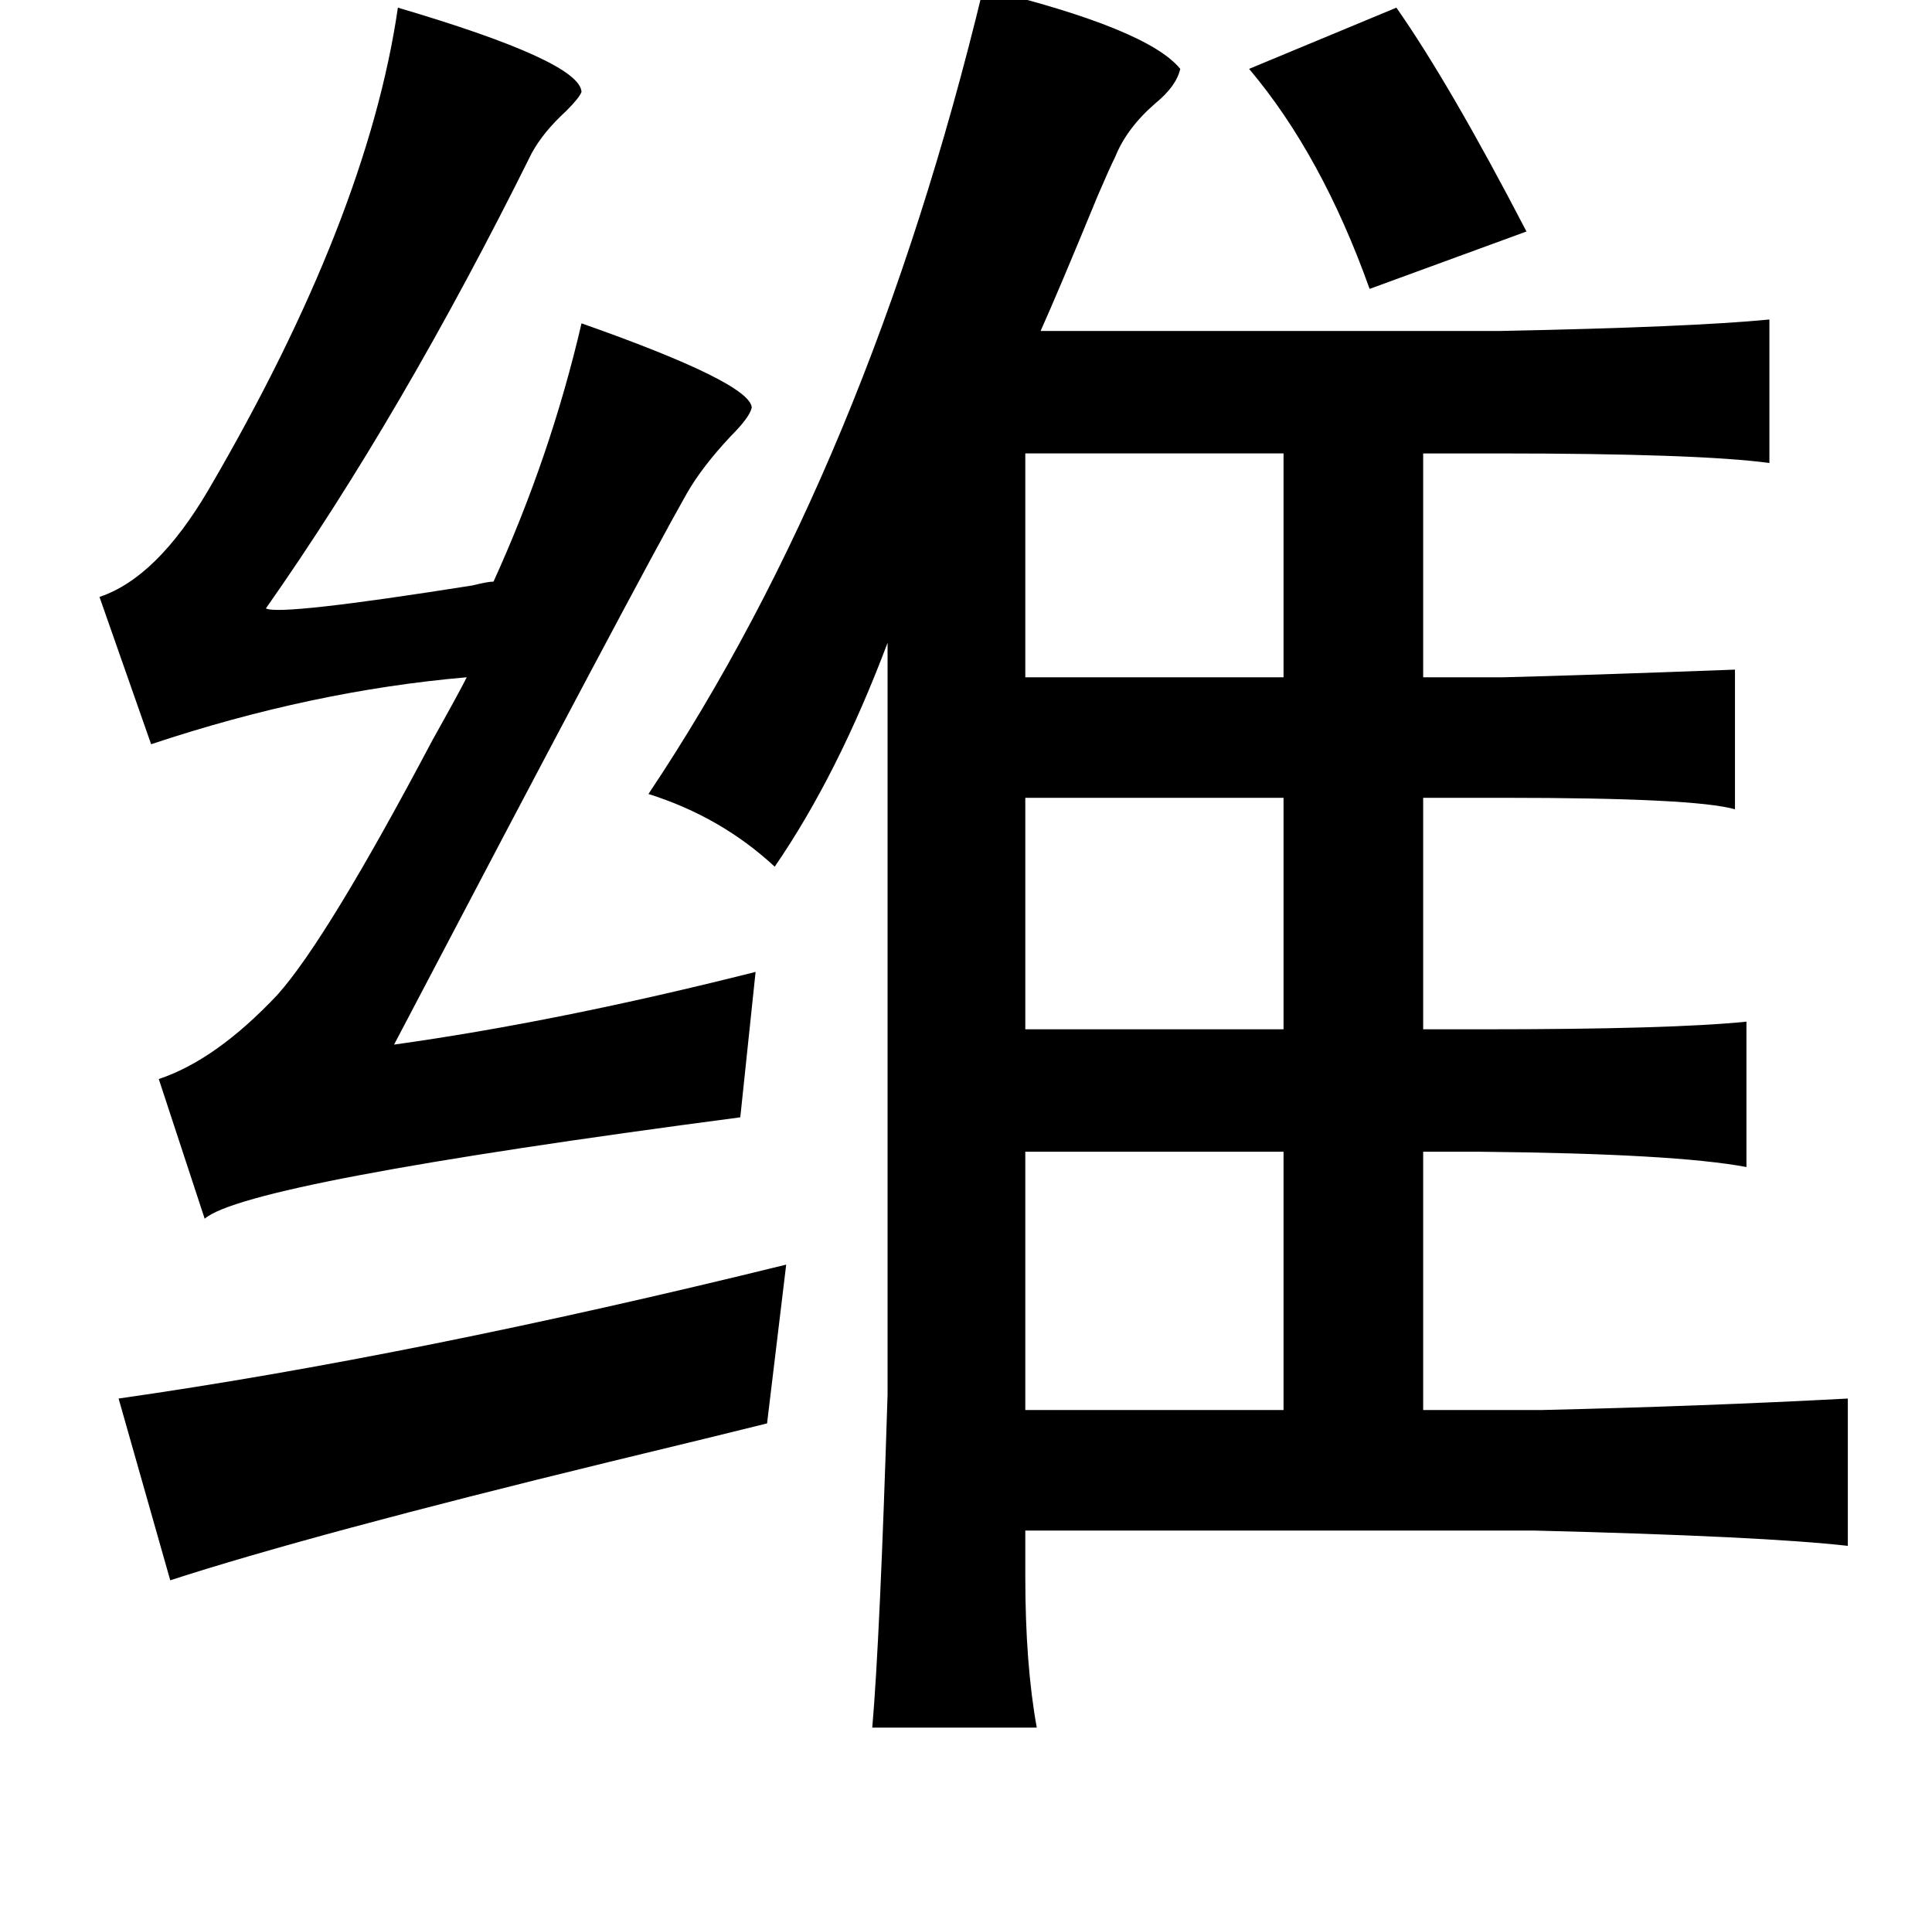 <?xml version="1.0" standalone="no"?>
<!DOCTYPE svg PUBLIC "-//W3C//DTD SVG 1.1//EN" "http://www.w3.org/Graphics/SVG/1.1/DTD/svg11.dtd" >
<svg xmlns="http://www.w3.org/2000/svg" xmlns:xlink="http://www.w3.org/1999/xlink" version="1.1" viewBox="-10 0 1010 1000">
   <path fill="currentColor"
d="M504 -6q86 21 103 42q-2 9 -13 18q-15 13 -21 28q-3 6 -9 20q-21 51 -30 71h240q100 -2 141 -6v75q-37 -5 -143 -5h-38v117h42q41 -1 121 -4v73q-21 -6 -121 -6h-42v121h32q98 0 137 -4v76q-37 -7 -139 -8h-30v135h62q85 -2 160 -6v77q-44 -5 -164 -8h-266v24q0 46 6 79
h-86q4 -46 8 -174v-393q-26 69 -59 117q-28 -26 -66 -38q115 -172 175 -421zM198 4q95 28 96 44q-1 3 -8 10q-12 11 -18 22q-68 137 -139 238q7 4 108 -12q8 -2 11 -2q30 -66 46 -135q88 31 89 44q-1 5 -11 15q-15 16 -23 30q-25 44 -153 288q86 -12 189 -38l-8 76
q-258 34 -280 53l-24 -73q30 -10 62 -44q26 -29 81 -133q14 -25 18 -33q-81 7 -165 35l-27 -77q30 -10 57 -56q83 -142 99 -252zM720 4q28 40 68 117l-82 30q-25 -70 -63 -115zM661 237h-135v117h135v-117zM526 417v121h135v-121h-135zM661 602h-135v135h135v-135zM401 661
l-10 83q-24 6 -82 20q-156 38 -230 62l-27 -95q154 -22 349 -70z" />
</svg>
